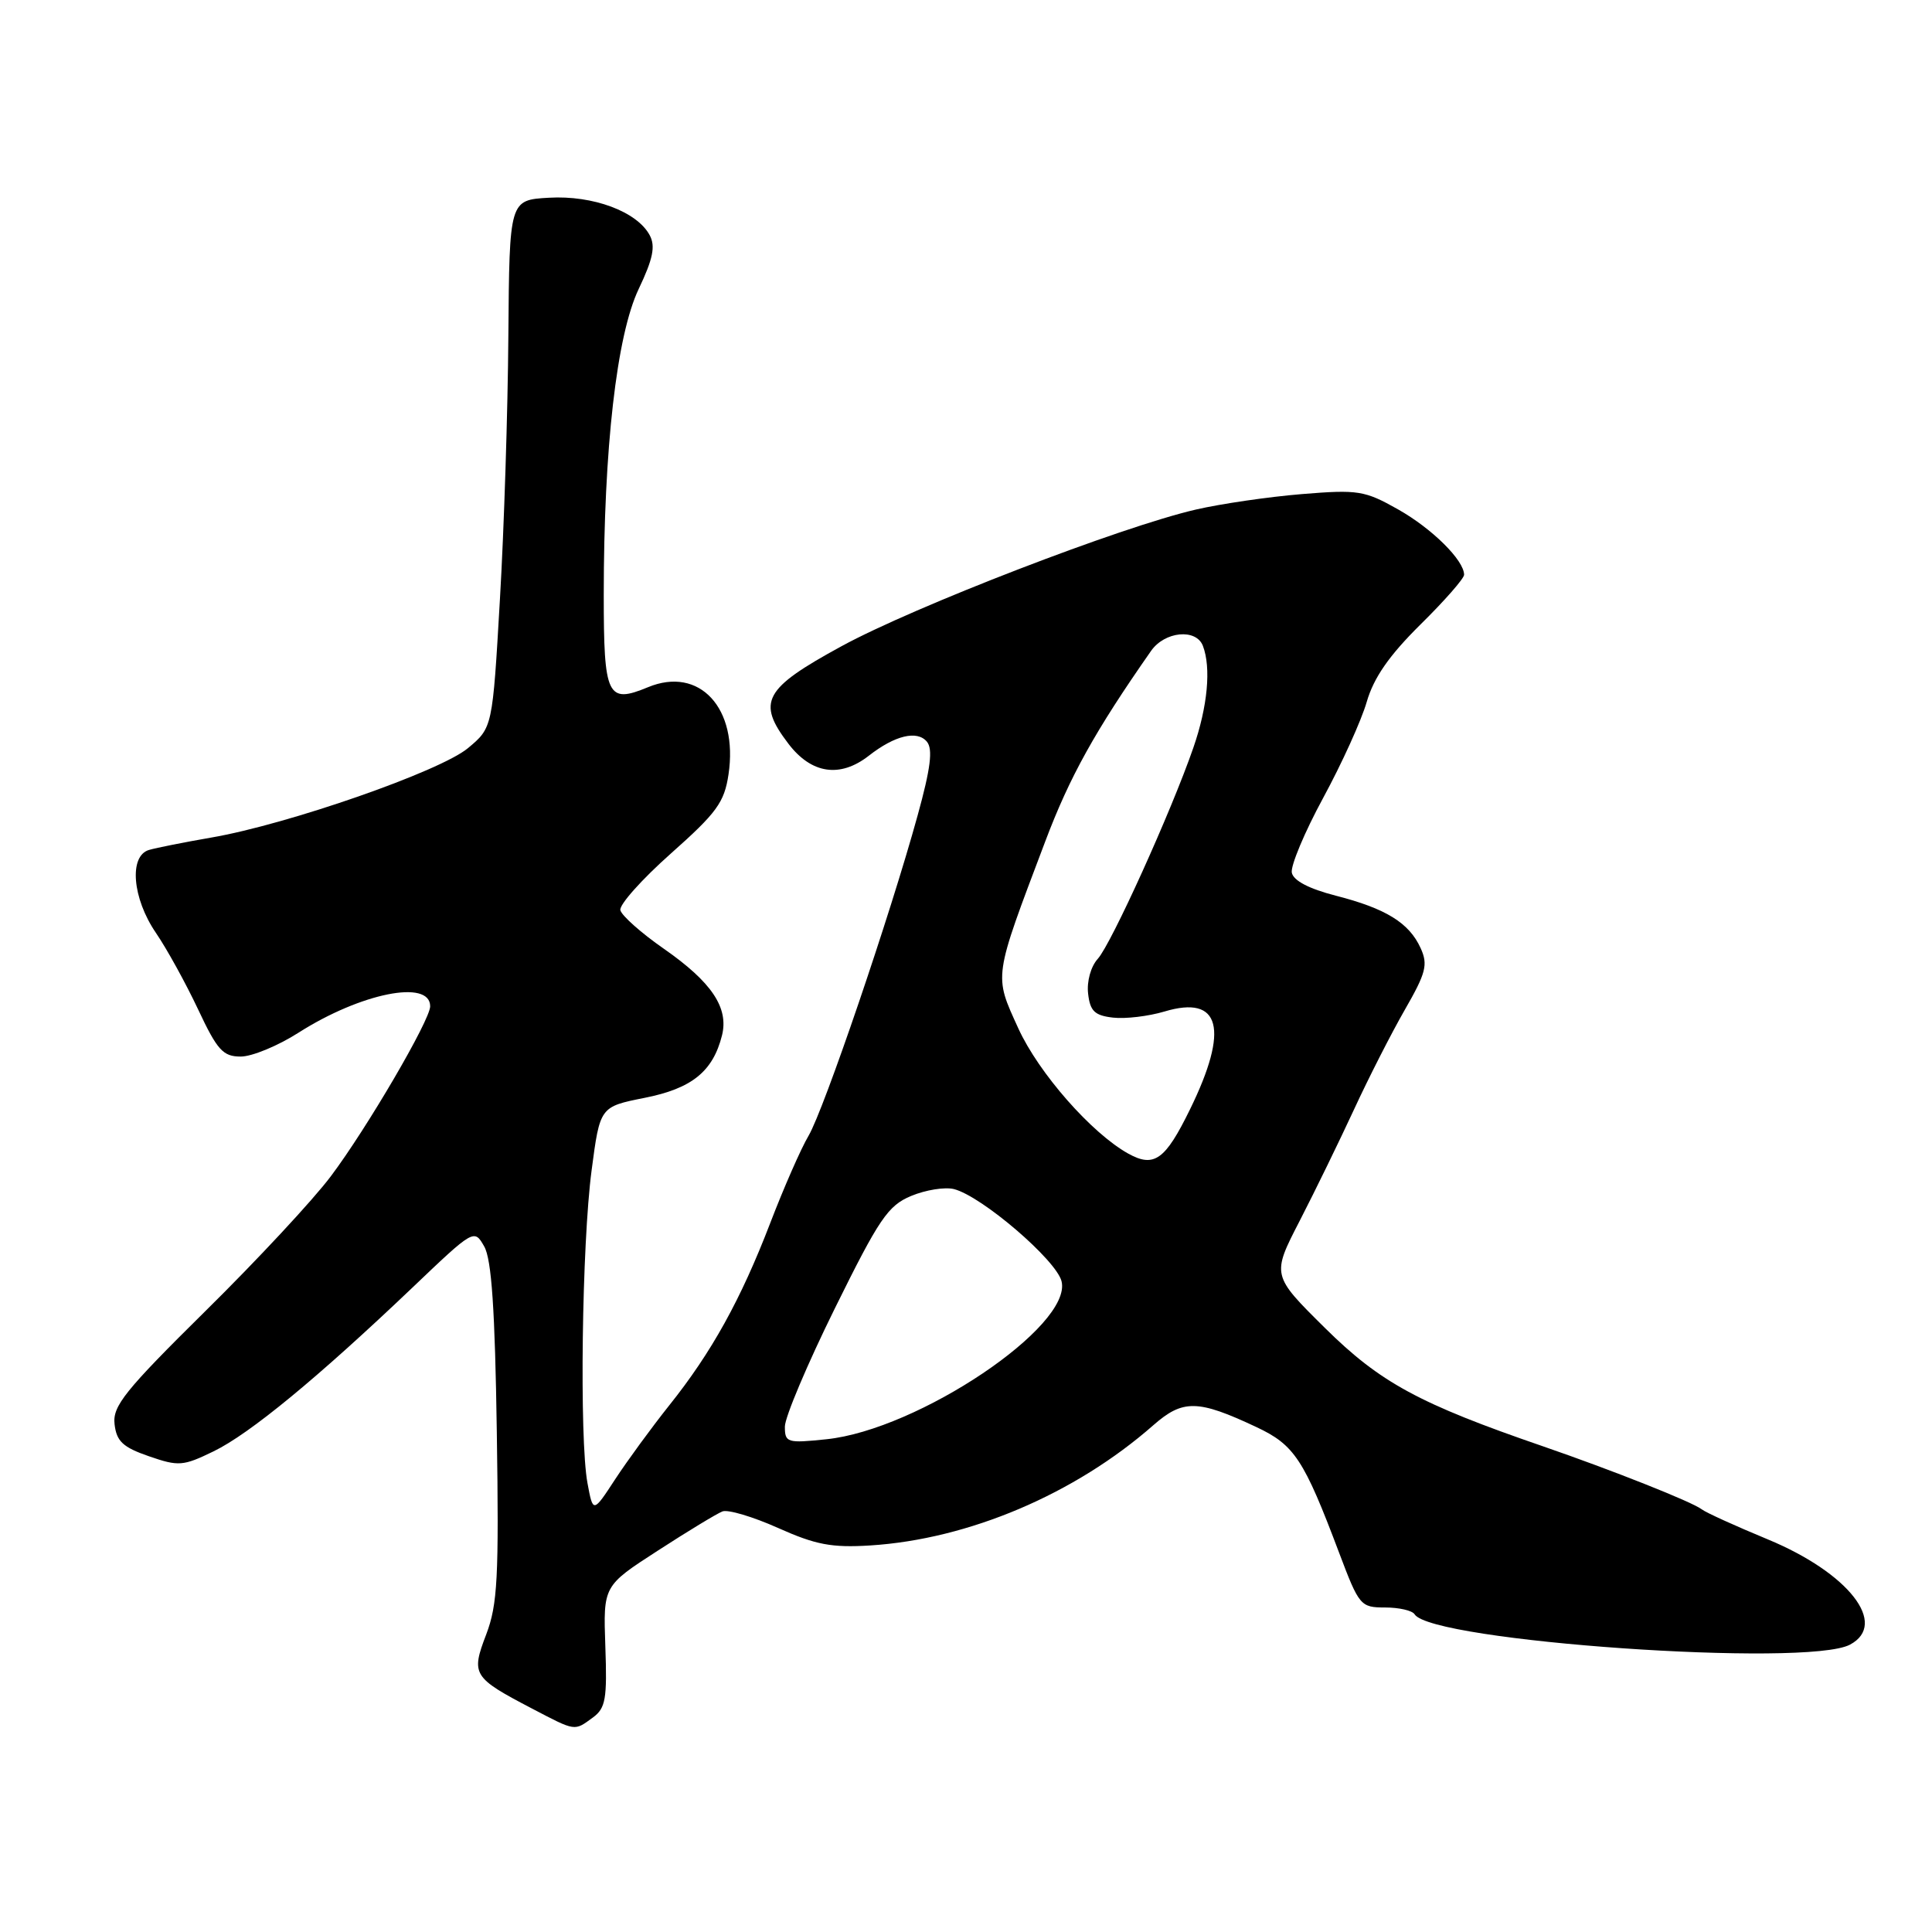 <?xml version="1.0" encoding="UTF-8" standalone="no"?>
<!DOCTYPE svg PUBLIC "-//W3C//DTD SVG 1.1//EN" "http://www.w3.org/Graphics/SVG/1.1/DTD/svg11.dtd" >
<svg xmlns="http://www.w3.org/2000/svg" xmlns:xlink="http://www.w3.org/1999/xlink" version="1.1" viewBox="0 0 256 256">
 <g >
 <path fill="currentColor"
d=" M 78.56 227.58 C 80.25 226.34 80.46 225.12 80.21 218.15 C 79.93 210.14 79.93 210.14 87.16 205.47 C 91.14 202.89 94.99 200.56 95.73 200.27 C 96.47 199.99 99.78 200.98 103.09 202.46 C 108.07 204.69 110.20 205.10 115.31 204.78 C 128.34 203.96 142.43 197.98 152.82 188.85 C 156.74 185.41 158.71 185.44 166.47 189.09 C 171.52 191.46 172.77 193.36 177.44 205.75 C 180.09 212.77 180.28 213.00 183.53 213.00 C 185.37 213.00 187.13 213.40 187.44 213.90 C 189.66 217.50 239.45 220.97 245.14 217.92 C 250.25 215.19 244.95 208.41 234.23 203.97 C 229.98 202.21 226.05 200.43 225.50 200.00 C 224.23 199.01 213.55 194.78 204.50 191.66 C 188.04 186.00 182.89 183.21 175.55 175.95 C 168.50 168.97 168.50 168.97 172.23 161.74 C 174.28 157.76 177.51 151.12 179.42 147.00 C 181.32 142.88 184.34 136.95 186.13 133.83 C 188.96 128.91 189.24 127.82 188.24 125.63 C 186.72 122.28 183.63 120.38 176.99 118.68 C 173.45 117.77 171.38 116.69 171.17 115.63 C 171.00 114.72 172.86 110.27 175.32 105.74 C 177.78 101.21 180.39 95.47 181.10 93.00 C 182.03 89.79 184.07 86.86 188.20 82.77 C 191.39 79.63 194.00 76.65 194.00 76.16 C 194.00 74.24 189.75 70.03 185.24 67.49 C 180.83 65.00 179.95 64.86 172.50 65.47 C 168.10 65.83 161.80 66.75 158.50 67.51 C 148.60 69.78 121.12 80.38 111.50 85.63 C 101.19 91.25 100.24 93.00 104.47 98.55 C 107.52 102.55 111.31 103.11 115.12 100.14 C 118.57 97.44 121.53 96.73 122.82 98.28 C 123.63 99.26 123.32 101.79 121.59 108.05 C 117.94 121.31 109.18 147.03 107.14 150.49 C 106.12 152.21 103.84 157.42 102.06 162.06 C 98.16 172.21 94.29 179.20 88.66 186.24 C 86.35 189.14 83.14 193.53 81.52 196.00 C 78.58 200.50 78.58 200.50 77.84 196.50 C 76.76 190.64 77.10 164.83 78.39 155.08 C 79.50 146.65 79.50 146.65 85.42 145.47 C 91.68 144.23 94.47 141.97 95.67 137.19 C 96.58 133.53 94.30 130.13 87.97 125.72 C 84.96 123.63 82.37 121.32 82.20 120.60 C 82.04 119.88 85.06 116.50 88.90 113.09 C 94.96 107.71 95.98 106.32 96.53 102.62 C 97.85 93.83 92.68 88.23 85.86 91.06 C 80.47 93.29 80.00 92.31 80.00 78.83 C 80.00 59.42 81.71 44.41 84.63 38.29 C 86.53 34.30 86.87 32.63 86.09 31.17 C 84.41 28.03 78.58 25.86 72.74 26.20 C 67.50 26.50 67.50 26.50 67.36 44.50 C 67.29 54.40 66.79 70.13 66.24 79.46 C 65.26 96.42 65.26 96.42 62.01 99.13 C 58.34 102.20 38.13 109.24 28.00 110.98 C 24.42 111.60 20.71 112.34 19.75 112.62 C 17.06 113.41 17.53 119.03 20.66 123.61 C 22.12 125.75 24.63 130.31 26.25 133.75 C 28.79 139.16 29.55 140.00 31.90 140.00 C 33.39 140.00 36.83 138.58 39.55 136.84 C 47.80 131.58 57.00 129.73 57.00 133.34 C 57.00 135.16 48.63 149.49 43.83 155.87 C 41.51 158.97 34.04 167.00 27.23 173.71 C 16.55 184.26 14.90 186.31 15.18 188.71 C 15.44 190.98 16.28 191.77 19.73 192.96 C 23.66 194.32 24.25 194.28 28.30 192.31 C 33.10 189.98 42.07 182.59 54.60 170.66 C 62.80 162.84 62.83 162.82 64.16 165.16 C 65.14 166.86 65.59 173.55 65.83 189.75 C 66.12 209.02 65.93 212.61 64.43 216.56 C 62.39 221.89 62.63 222.28 70.49 226.39 C 76.33 229.44 76.07 229.40 78.56 227.58 Z  M 104.00 189.03 C 104.00 187.79 106.98 180.74 110.63 173.35 C 116.49 161.48 117.66 159.75 120.73 158.47 C 122.65 157.67 125.20 157.26 126.40 157.56 C 130.06 158.48 139.95 166.95 140.66 169.77 C 142.14 175.70 121.66 189.46 109.49 190.71 C 104.30 191.25 104.00 191.16 104.00 189.03 Z  M 149.50 152.86 C 144.63 150.15 137.63 142.18 134.93 136.26 C 131.68 129.12 131.59 129.77 138.49 111.52 C 141.73 102.93 145.08 96.89 152.52 86.25 C 154.33 83.65 158.50 83.25 159.39 85.58 C 160.50 88.48 160.02 93.63 158.12 99.09 C 155.20 107.53 147.26 125.05 145.47 127.04 C 144.54 128.06 143.99 130.04 144.18 131.66 C 144.44 133.98 145.05 134.56 147.48 134.84 C 149.12 135.03 152.19 134.66 154.30 134.03 C 161.73 131.80 162.91 136.33 157.68 147.00 C 154.40 153.71 152.93 154.76 149.50 152.86 Z "/>
</g>
</svg>